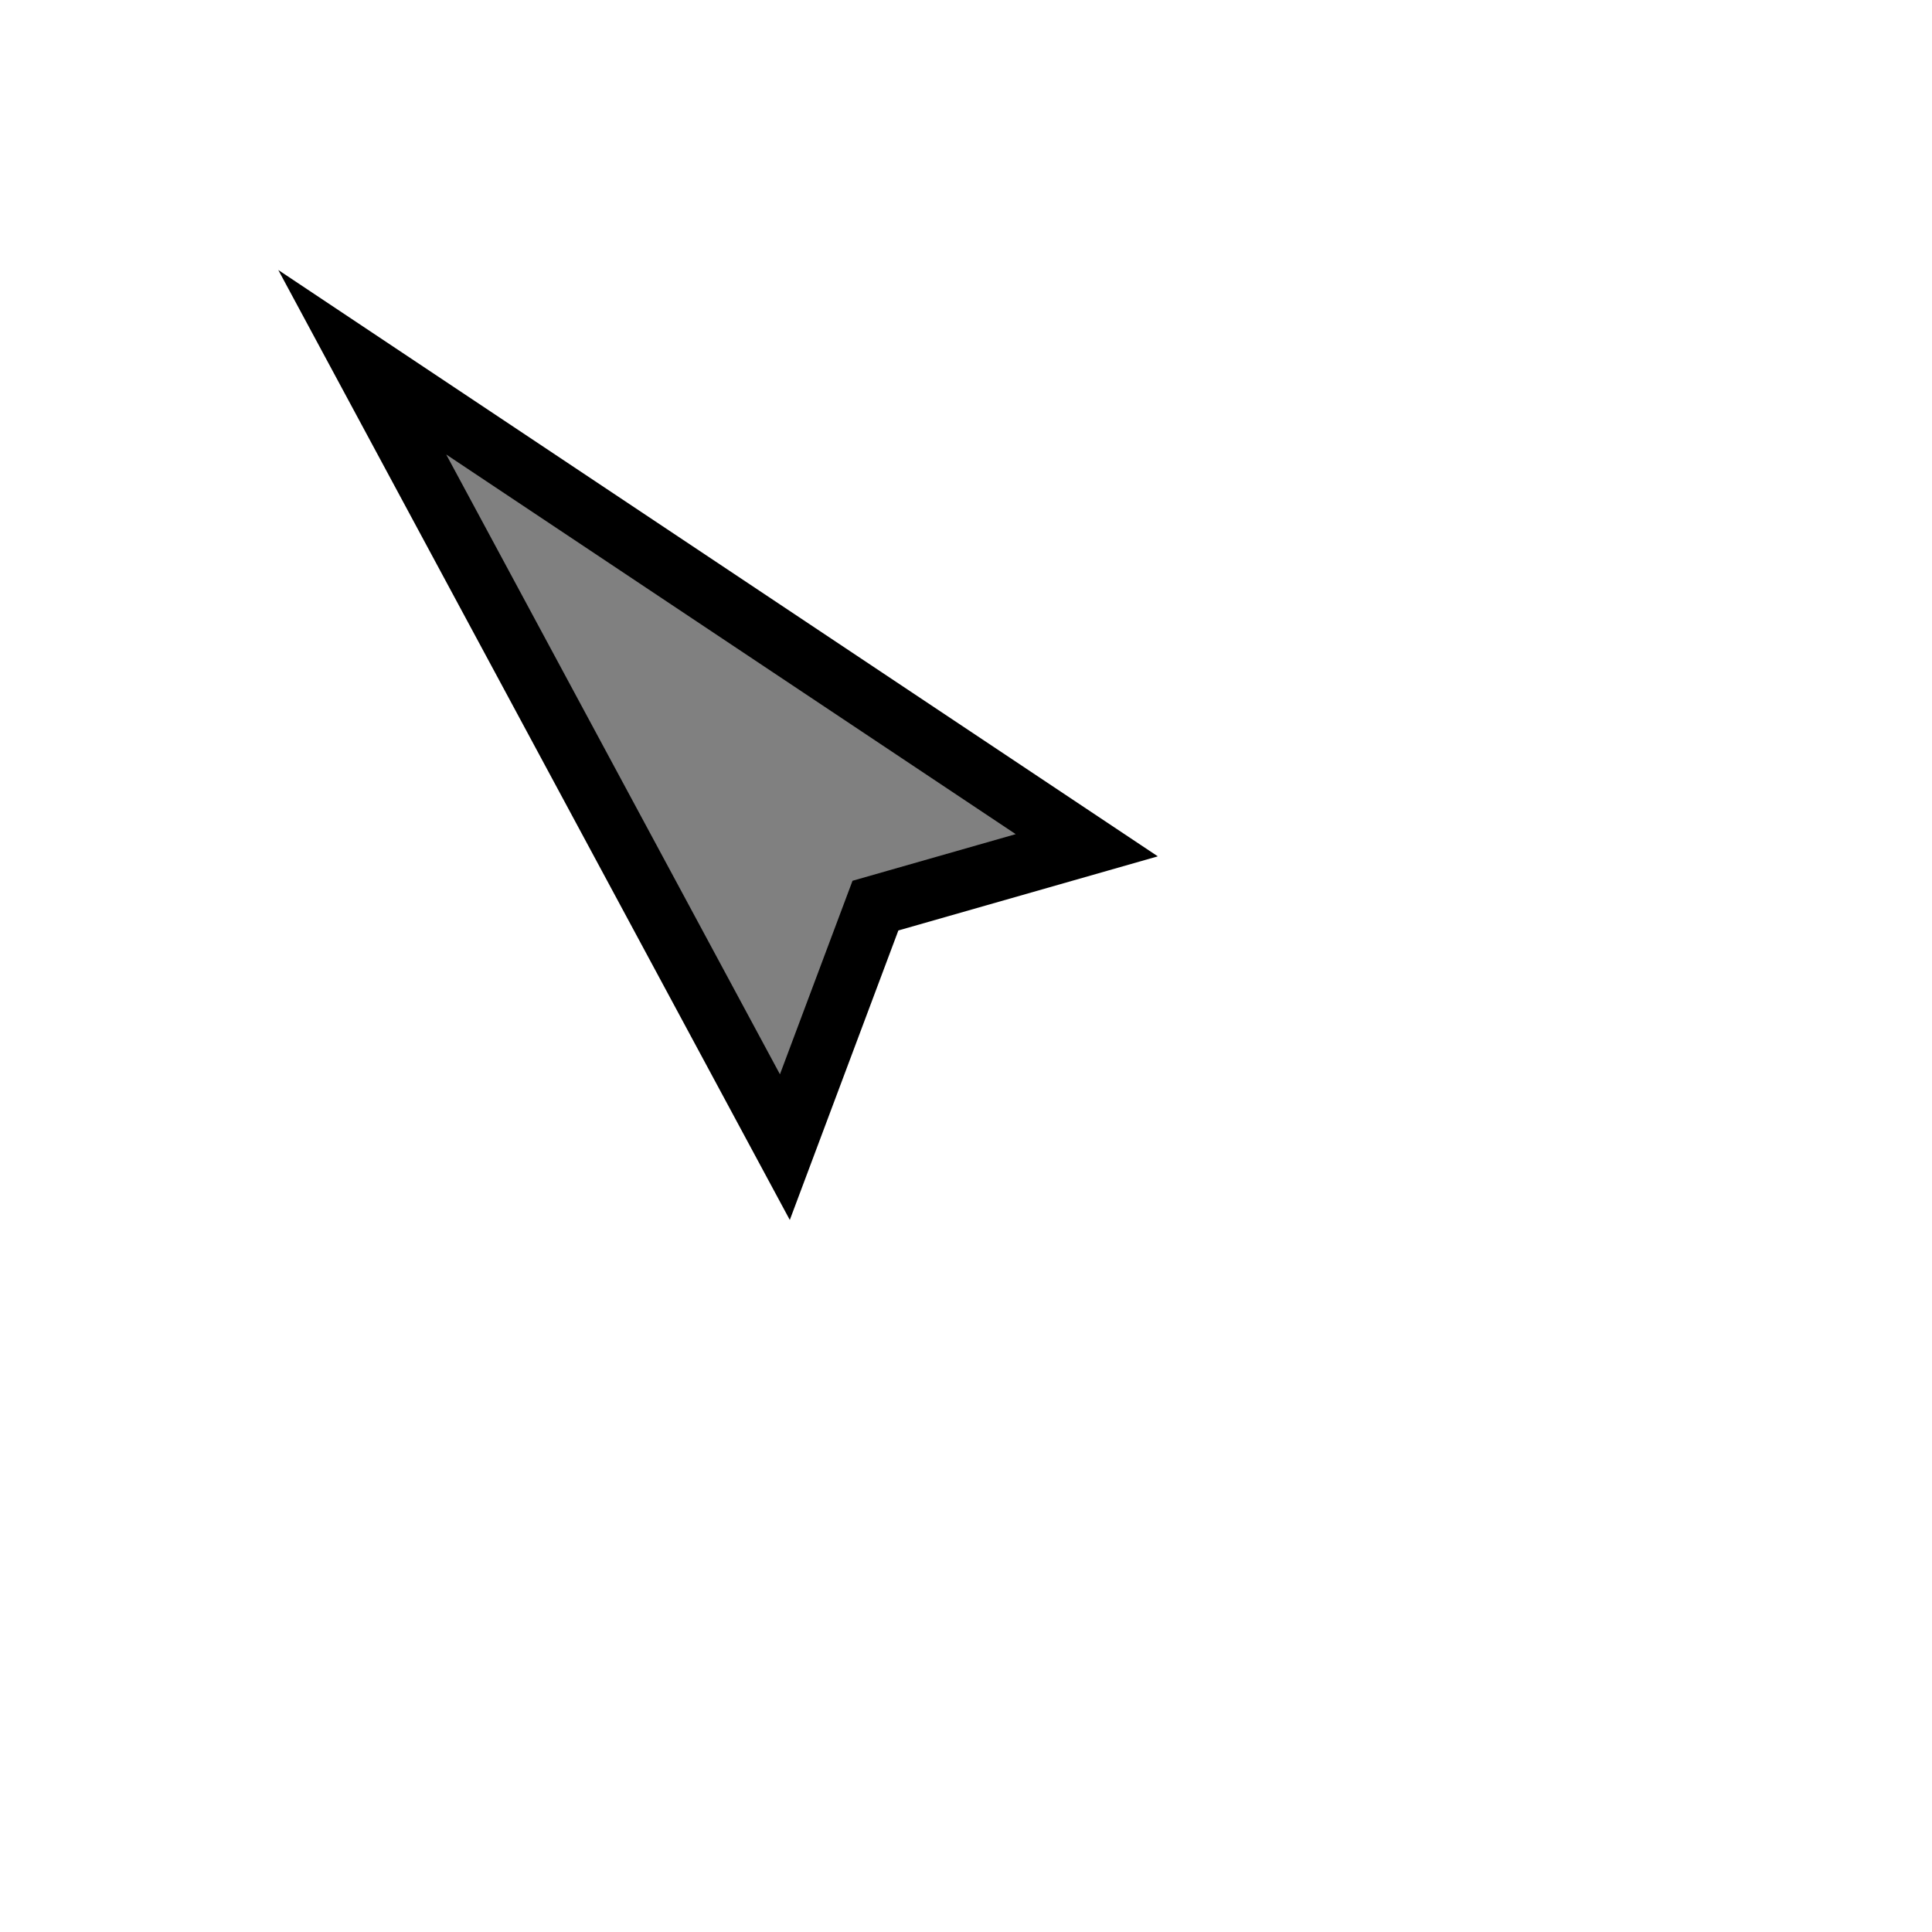 <?xml version="1.0" encoding="UTF-8" standalone="no"?>
<svg
   xmlns:dc="http://purl.org/dc/elements/1.1/"
   xmlns:cc="http://creativecommons.org/ns#"
   xmlns:rdf="http://www.w3.org/1999/02/22-rdf-syntax-ns#"
   xmlns:svg="http://www.w3.org/2000/svg"
   xmlns="http://www.w3.org/2000/svg"
   xmlns:sodipodi="http://sodipodi.sourceforge.net/DTD/sodipodi-0.dtd"
   xmlns:inkscape="http://www.inkscape.org/namespaces/inkscape"
   width="32"
   height="32"
   inkscape:hotspot_x="3"
   inkscape:hotspot_y="3"
   style="fill:gray;stroke:black"
   version="1.1"
   id="svg16"
   sodipodi:docname="node.svg"
   inkscape:version="1.0.1 (3bc2e81, 2020-09-07)">
  <sodipodi:namedview
     pagecolor="#ffffff"
     bordercolor="#666666"
     borderopacity="1"
     objecttolerance="10"
     gridtolerance="10"
     guidetolerance="10"
     inkscape:pageopacity="0"
     inkscape:pageshadow="2"
     inkscape:window-width="2602"
     inkscape:window-height="1790"
     id="namedview18"
     showgrid="true"
     inkscape:zoom="27.930718"
     inkscape:cx="12.587779"
     inkscape:cy="16.587583"
     inkscape:window-x="123"
     inkscape:window-y="-11"
     inkscape:window-maximized="1"
     inkscape:current-layer="cursor"
     inkscape:document-rotation="0">
    <inkscape:grid
       type="xygrid"
       id="grid845"
       spacingx="2"
       spacingy="2" />
  </sodipodi:namedview>
  <defs
     id="defs9">
    <!-- Shadow -->
    <filter
       id="shadow"
       x="-0.5"
       y="-0.5"
       width="2"
       height="2">
      <feOffset
         result="offOut"
         in="SourceAlpha"
         dx="1"
         dy="1"
         id="feOffset2" />
      <feGaussianBlur
         result="blurOut"
         stdDeviation="1"
         id="feGaussianBlur4" />
      <feBlend
         in="SourceGraphic"
         in2="blurOut"
         mode="normal"
         id="feBlend6" />
    </filter>
    <filter
       id="shadow-4"
       x="-0.5"
       y="-0.5"
       width="2.5"
       height="2">
      <feOffset
         result="offOut"
         in="SourceAlpha"
         dx="1"
         dy="1"
         id="feOffset2-5" />
      <feGaussianBlur
         result="blurOut"
         stdDeviation="1"
         id="feGaussianBlur4-4" />
      <feBlend
         in="SourceGraphic"
         in2="blurOut"
         mode="normal"
         id="feBlend6-5" />
    </filter>
  </defs>
  <!-- Triangle -->
  <g
     id="cursor"
     style="stroke-linejoin:miter;stroke-miterlimit:10;filter:url(#shadow)">
    <path
       d="m 5,5 12,8 -3.5,1 -1.5,4 z"
       style="stroke:#ffffff;stroke-width:3px"
       id="path11"
       sodipodi:nodetypes="ccccc" />
    <path
       d="m 5,5 12,8 -3.5,1 -1.5,4 z"
       style="stroke-width:1px"
       id="path13"
       sodipodi:nodetypes="ccccc" />
    <g
       id="cursor-9"
       style="display:none;fill:#808080;stroke:#000000;filter:url(#shadow-4)">
      <path
         d="M 4.5,4.5 12,12 H 8 l 3,7 -1,0.5 -3,-7 -2.5,2.5 z"
         style="stroke:#ffffff;stroke-width:3px"
         id="path11-3" />
      <path
         d="M 4.5,4.5 12,12 H 8 l 3,7 -1,0.5 -3,-7 -2.5,2.5 z"
         style="fill:#000000;stroke-width:1px"
         id="path13-7" />
    </g>
  </g>
</svg>